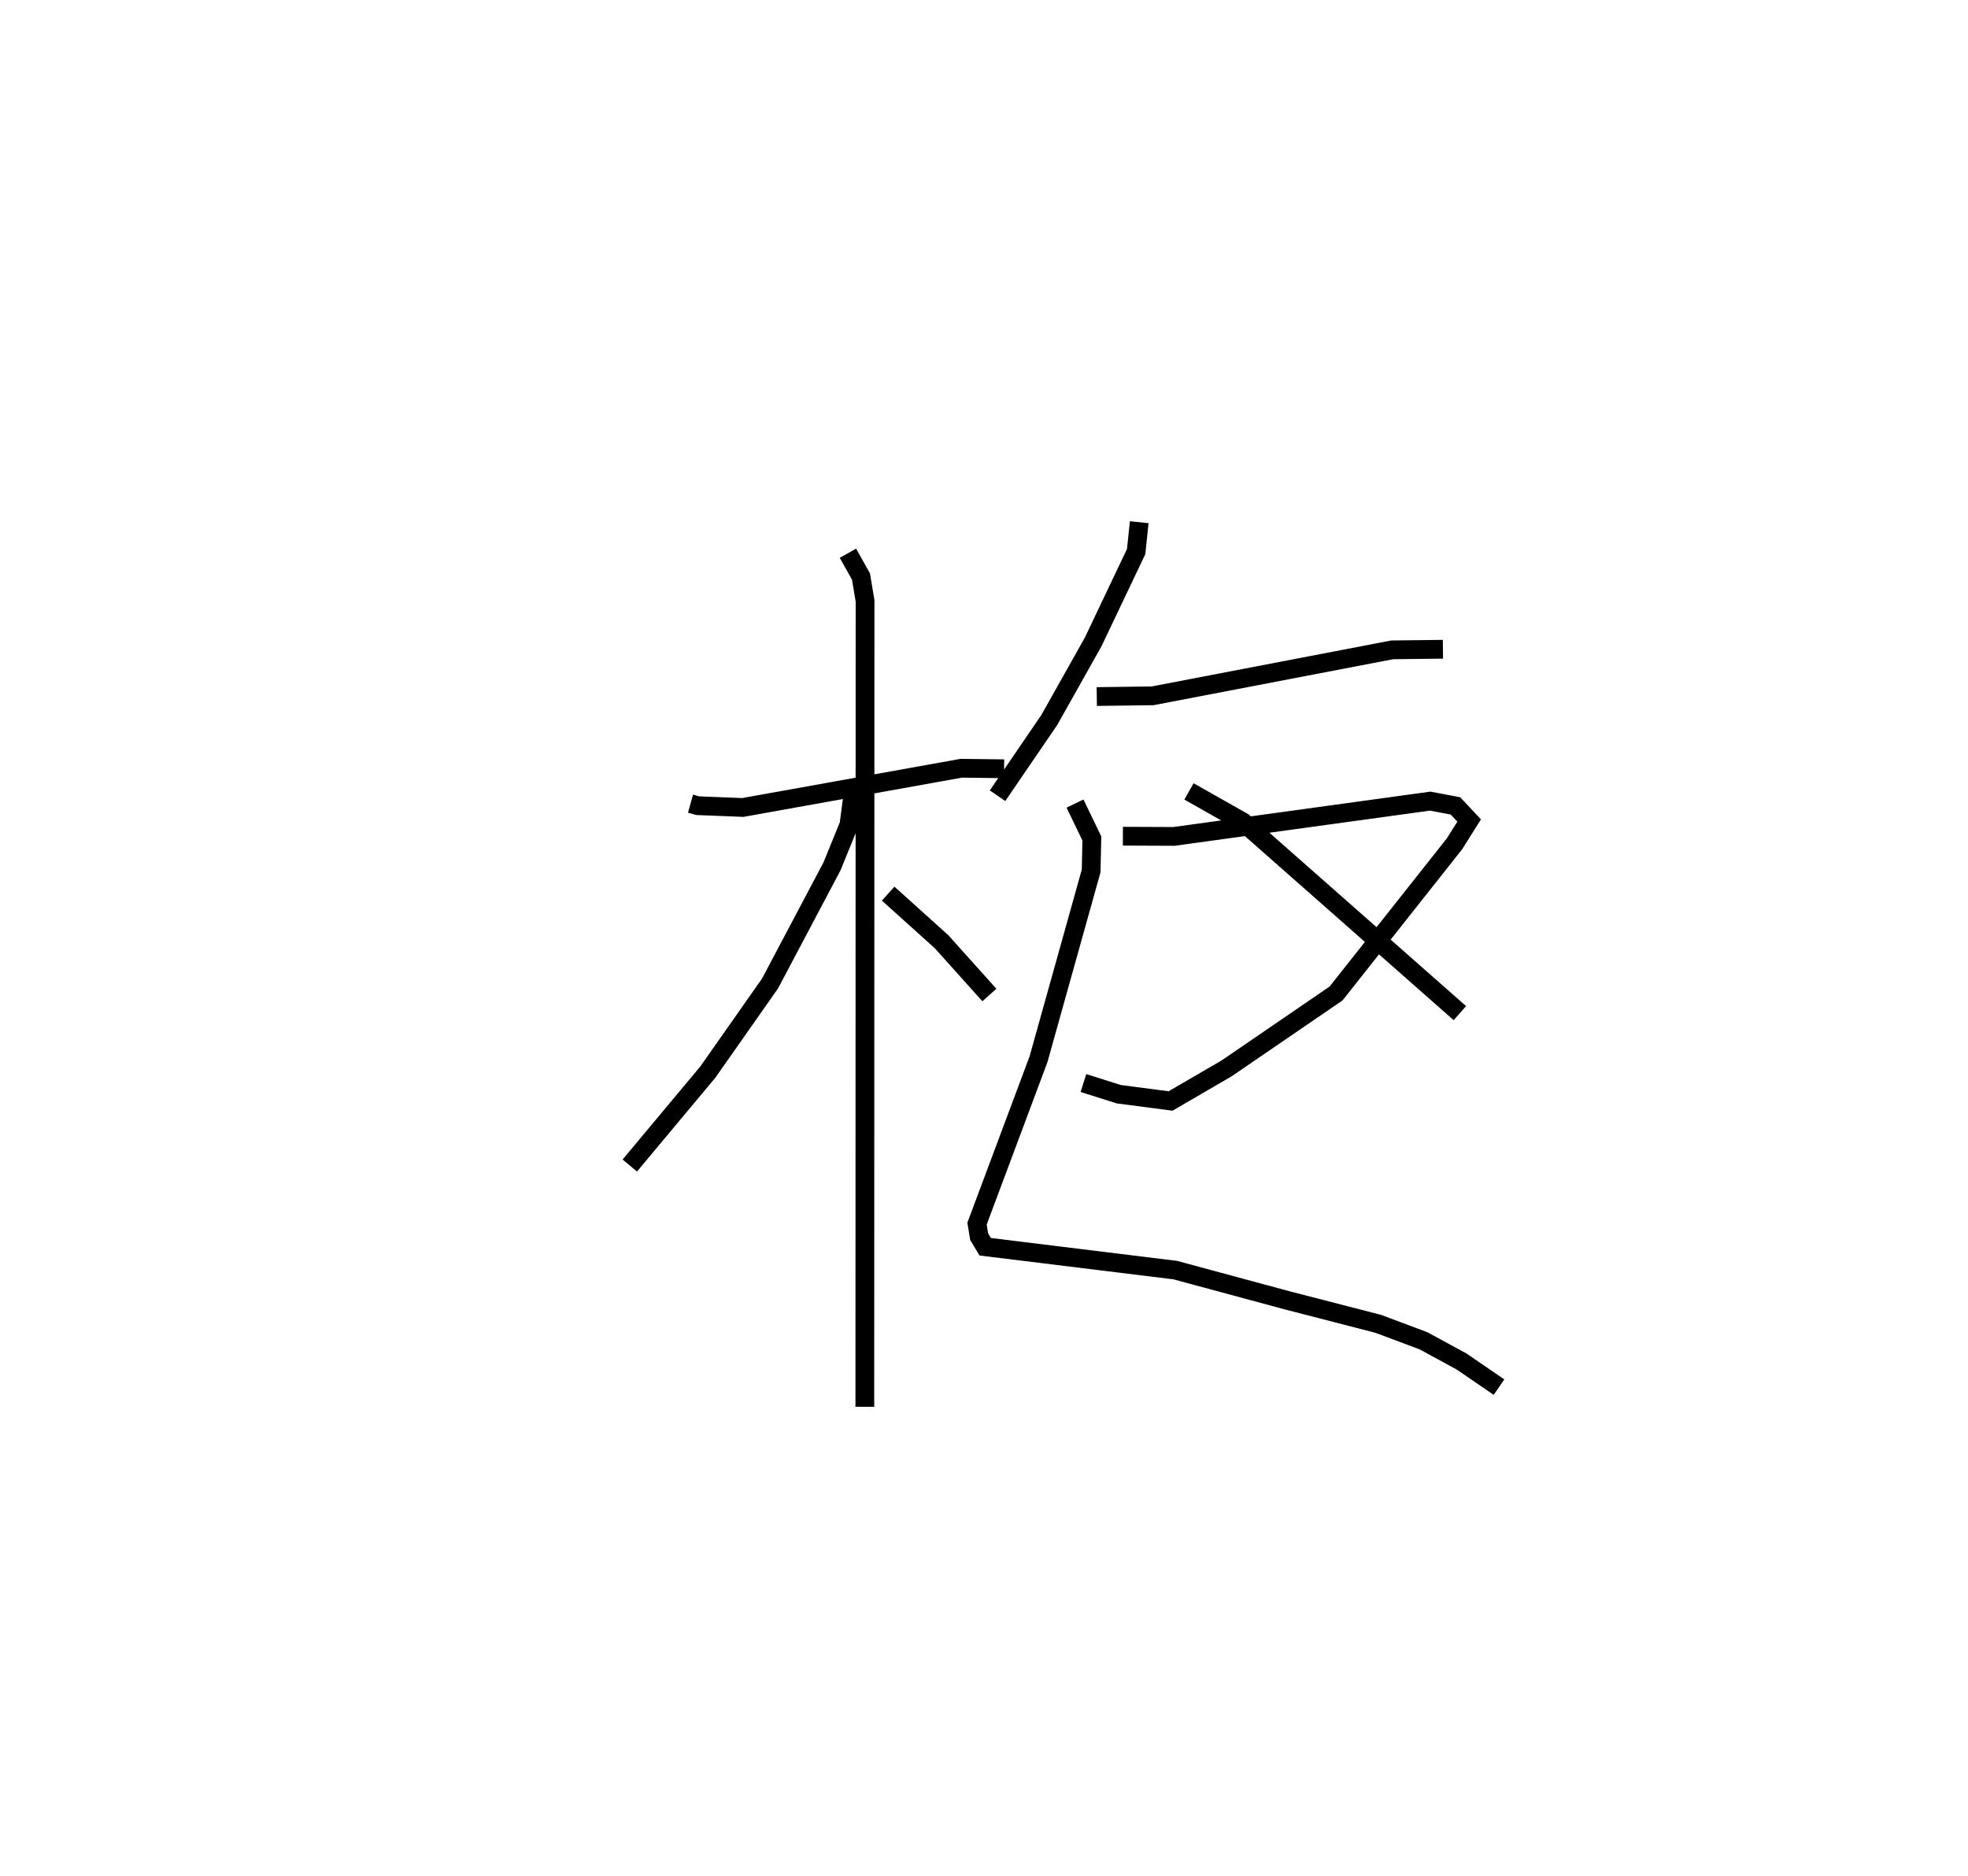 <?xml version="1.0" encoding="utf-8" ?>
<svg baseProfile="full" height="99.986" version="1.1" width="104.905" xmlns="http://www.w3.org/2000/svg" xmlns:ev="http://www.w3.org/2001/xml-events" xmlns:xlink="http://www.w3.org/1999/xlink"><defs /><rect fill="white" height="99.986" width="104.905" x="0" y="0" /><path d="M25,25 m0.0,0.0 m11.808,17.837 l0.39,0.109 2.401,0.094 l11.64,-2.09 2.284,0.027 m-8.324,-11.488 l0.697,1.244 0.216,1.292 l-0.012,42.96 m-0.624,-32.722 l-0.222,1.696 -0.903,2.219 l-3.305,6.246 -3.313,4.719 l-4.162,4.983 m13.773,-14.493 l2.847,2.564 2.548,2.84 m7.988,-25.202 l-0.165,1.568 -2.29,4.812 l-2.34,4.164 -2.757,4.035 m5.289,-5.286 l2.978,-0.039 12.768,-2.45 l2.706,-0.032 m-19.612,8.226 l0.898,1.86 -0.038,1.73 l-2.806,10.039 -3.277,8.761 l0.112,0.692 0.324,0.54 l10.13,1.245 5.973,1.613 l4.845,1.25 2.413,0.904 l2.033,1.106 1.995,1.365 m-20.05,-29.366 l2.718,0.011 13.664,-1.881 l1.344,0.254 0.732,0.779 l-0.783,1.244 -6.311,7.976 l-5.839,3.995 -2.984,1.735 l-2.76,-0.361 -1.884,-0.595 m5.626,-15.545 l2.886,1.633 11.554,10.186 " fill="none" stroke="black" stroke-width="1" /></svg>
